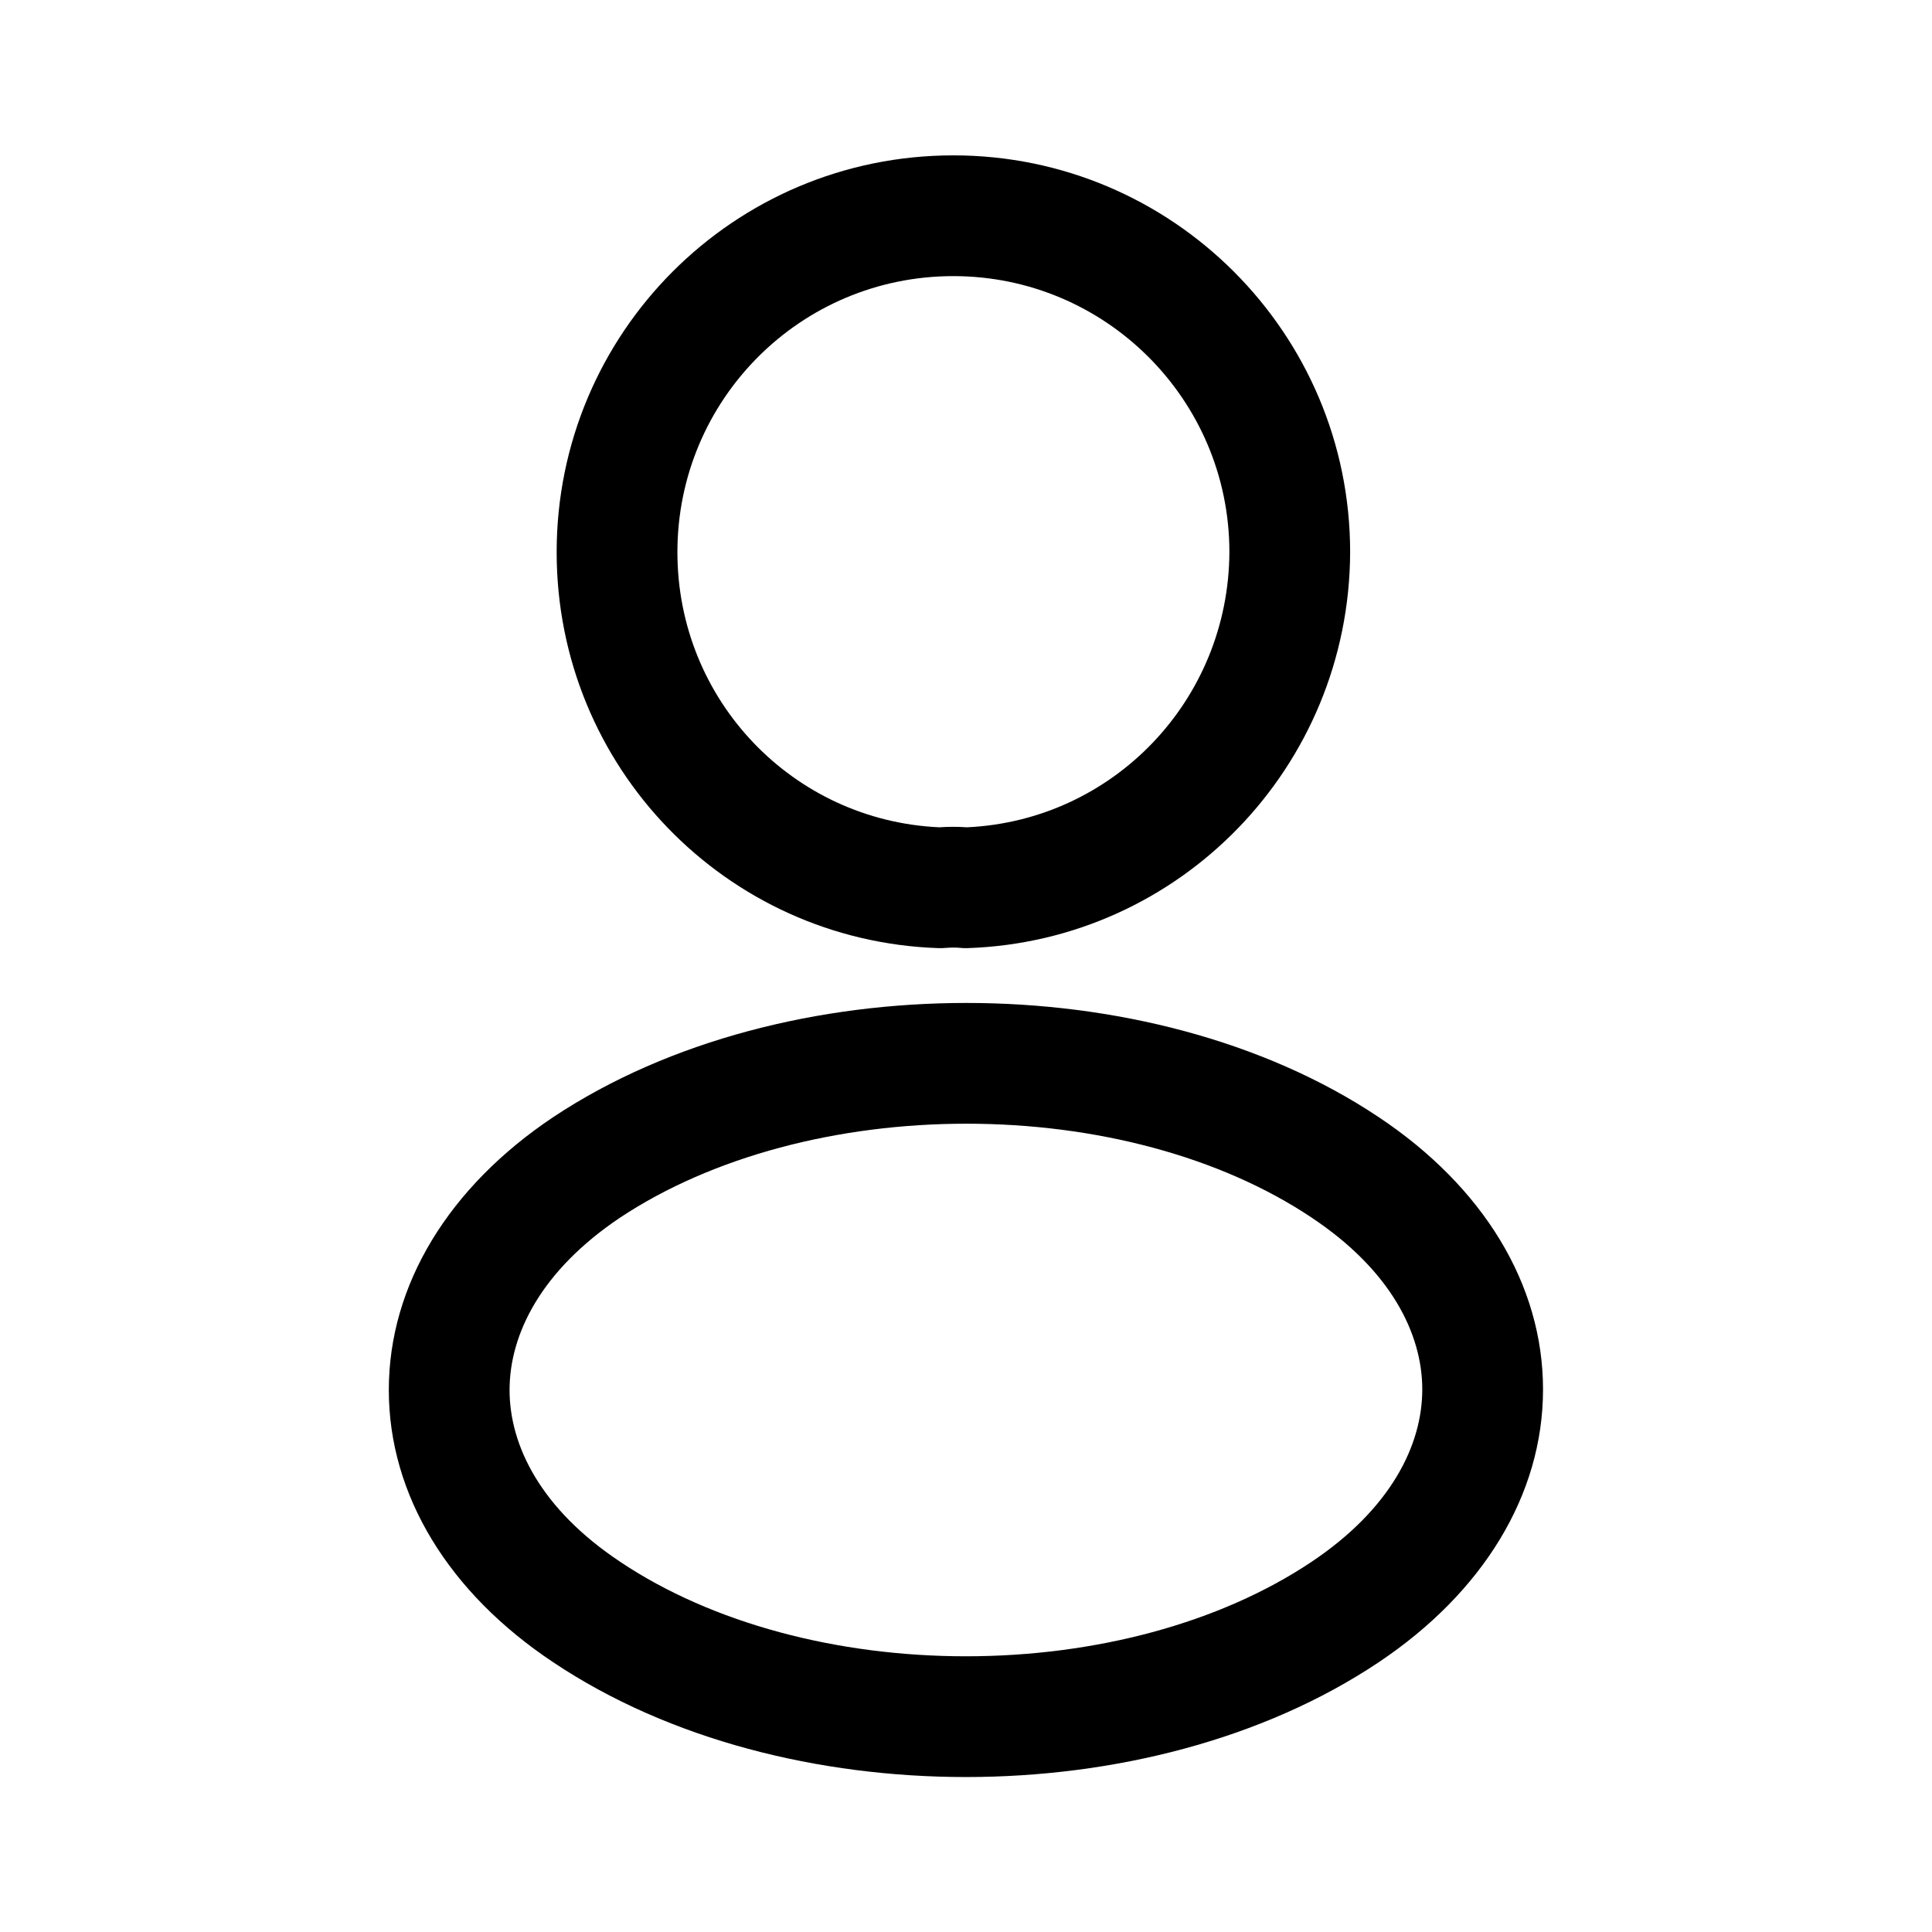 <svg viewBox="0 0 24 24" fill="none" xmlns="http://www.w3.org/2000/svg">
<path fill-rule="evenodd" clip-rule="evenodd" d="M11.843 3.43C9.943 3.43 8.415 4.966 8.415 6.859C8.415 8.701 9.853 10.195 11.669 10.277C11.781 10.269 11.899 10.269 12.011 10.277C13.825 10.194 15.264 8.701 15.272 6.857C15.271 4.966 13.735 3.43 11.843 3.43ZM6.915 6.859C6.915 4.14 9.113 1.93 11.843 1.93C14.563 1.93 16.772 4.139 16.772 6.859L16.772 6.862C16.761 9.521 14.665 11.689 12.019 11.778C11.986 11.779 11.953 11.778 11.919 11.774C11.877 11.77 11.812 11.77 11.751 11.775C11.72 11.778 11.689 11.779 11.658 11.778C9.013 11.689 6.915 9.521 6.915 6.859ZM12.006 12.459C13.827 12.459 15.687 12.916 17.126 13.877C18.421 14.739 19.168 15.951 19.168 17.26C19.168 18.569 18.421 19.783 17.127 20.649L17.127 20.649C15.683 21.615 13.821 22.075 11.999 22.075C10.177 22.075 8.315 21.615 6.872 20.649C5.577 19.788 4.83 18.576 4.83 17.267C4.83 15.958 5.577 14.744 6.871 13.878L6.874 13.876C8.321 12.916 10.184 12.459 12.006 12.459ZM7.704 15.125C6.722 15.783 6.33 16.574 6.33 17.267C6.33 17.96 6.721 18.748 7.704 19.401L7.705 19.402C8.85 20.168 10.405 20.575 11.999 20.575C13.593 20.575 15.147 20.168 16.292 19.402C17.276 18.744 17.668 17.953 17.668 17.26C17.668 16.567 17.276 15.779 16.294 15.126L16.293 15.125C15.153 14.363 13.601 13.959 12.006 13.959C10.412 13.959 8.854 14.363 7.704 15.125Z" fill="currentColor"/>
</svg>
